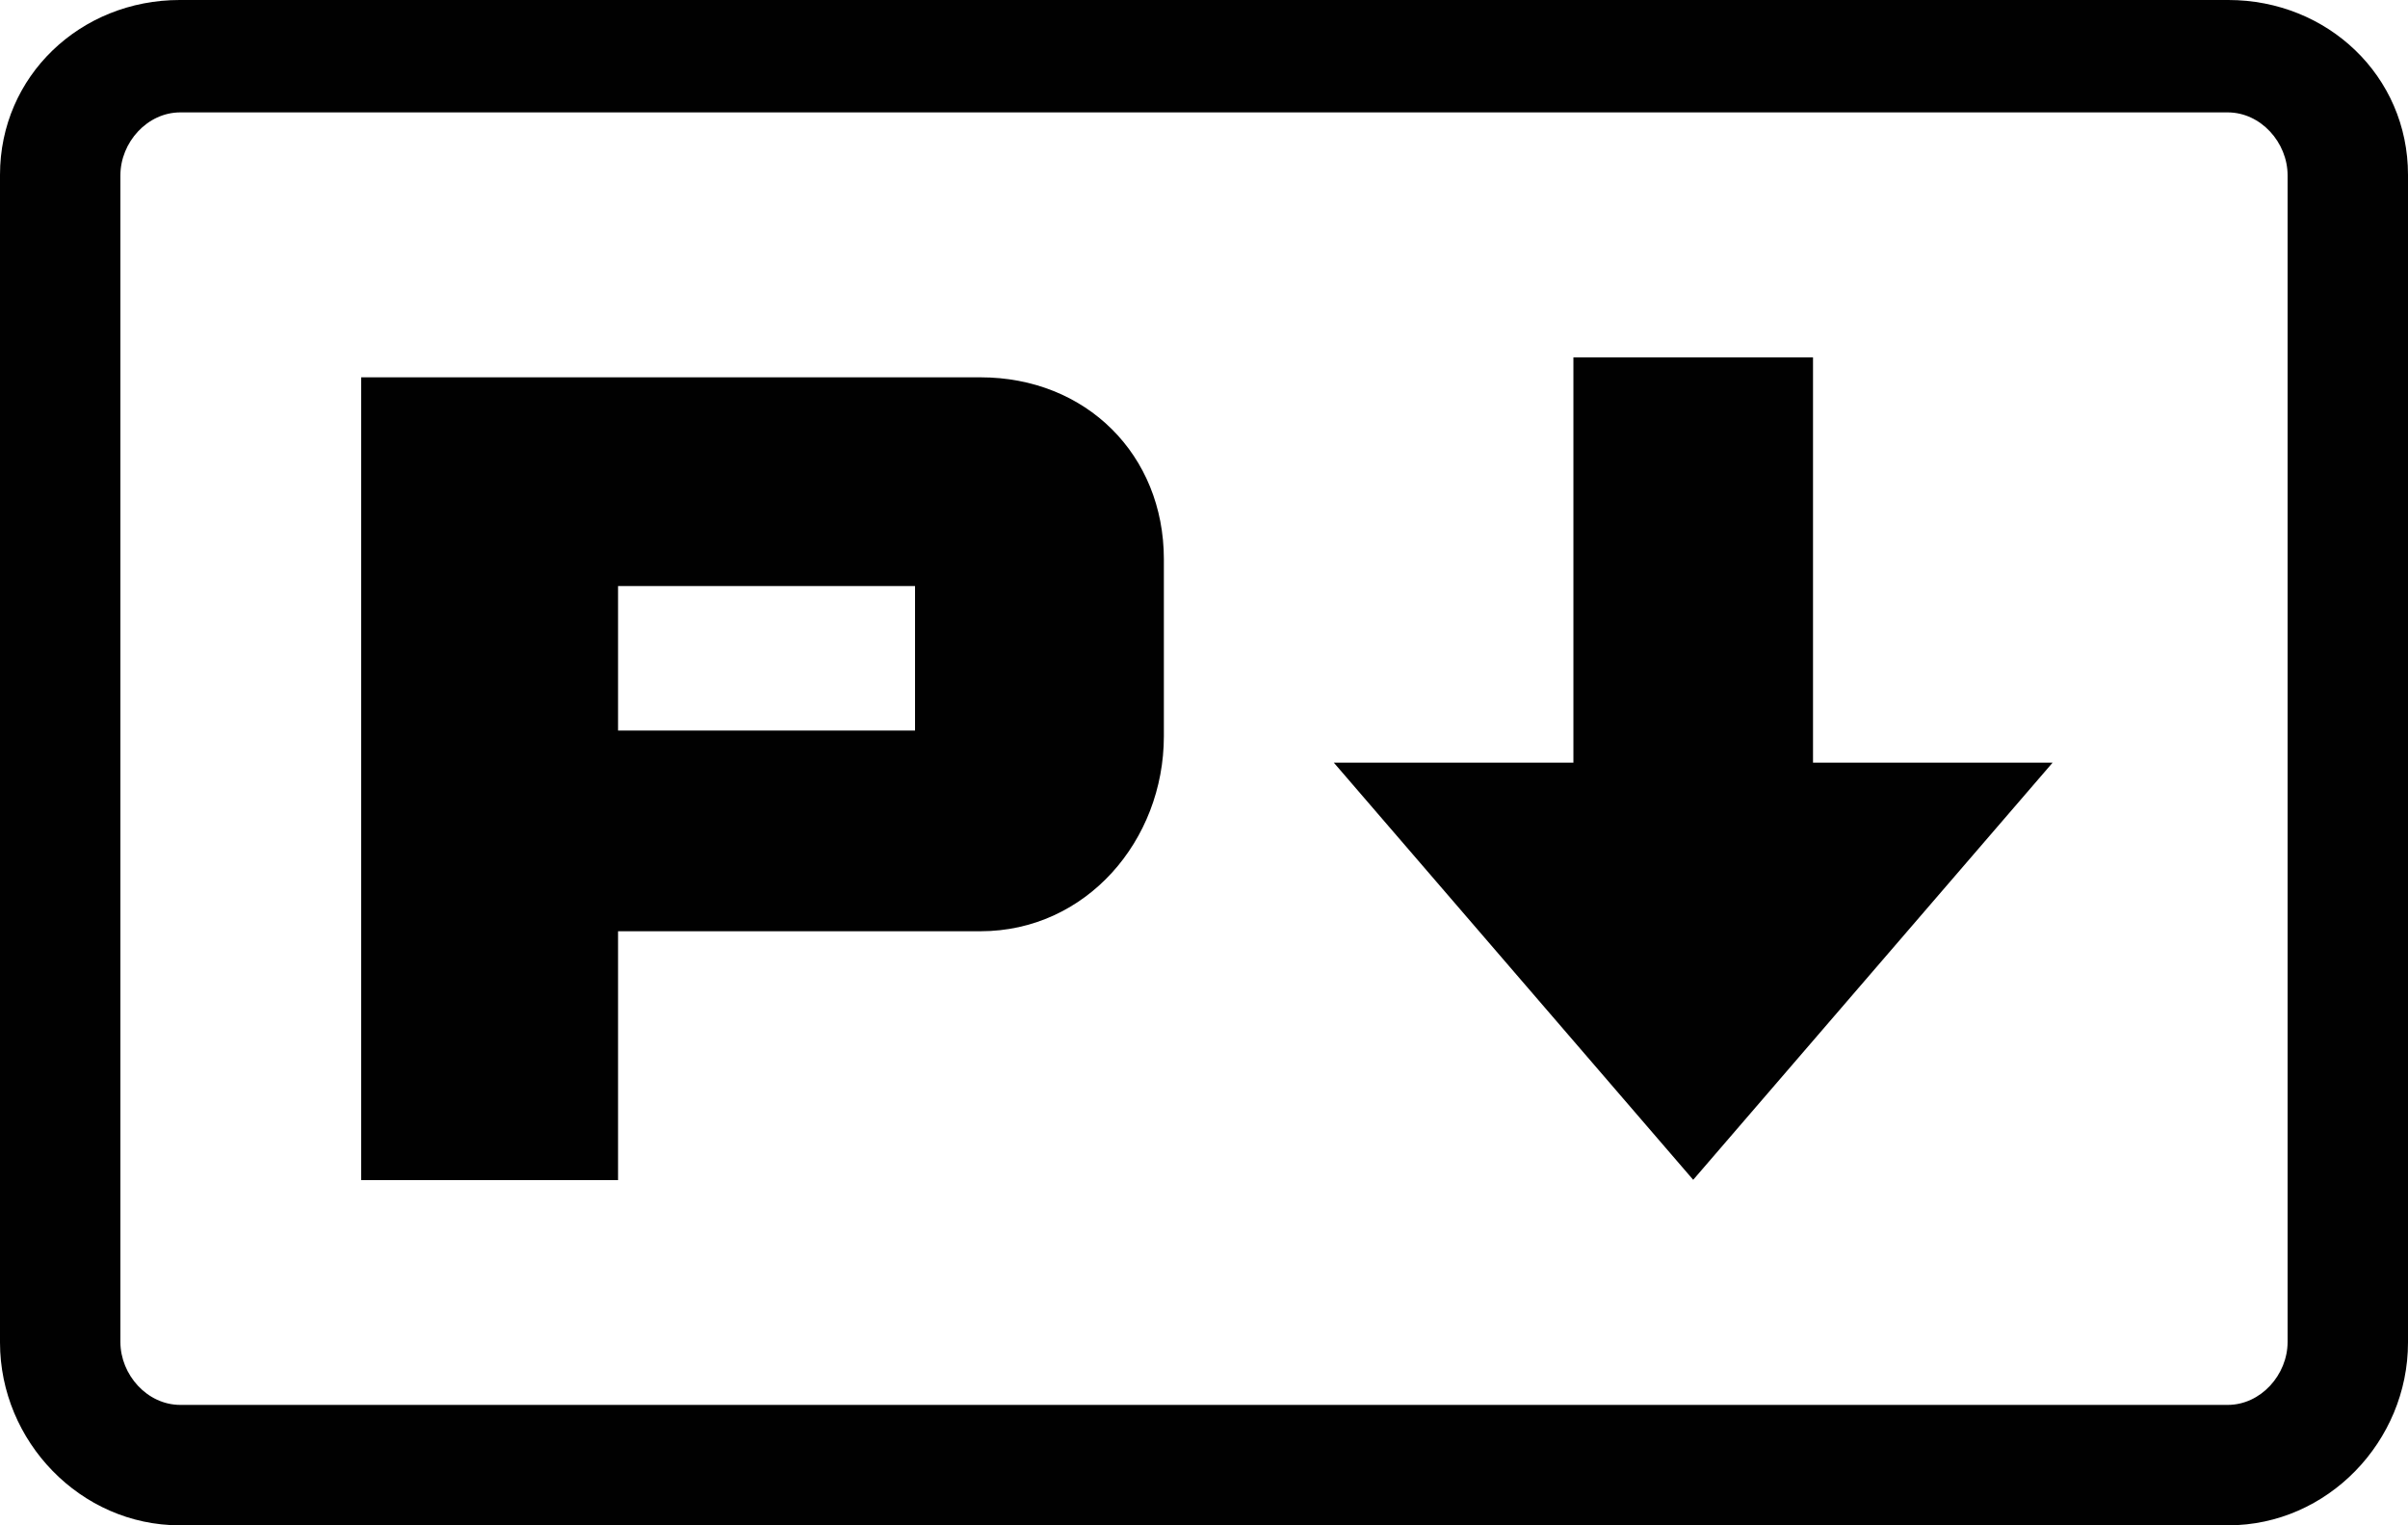 <svg xmlns="http://www.w3.org/2000/svg" width="300" height="190" viewBox="0 0 300 190"><path fill="#010101" d="M300 21.771C300 9.471 289.977 0 277.611 0H22.388C10.023 0 0 9.471 0 21.771v145.458C0 179.529 10.023 190 22.388 190h255.223C289.977 190 300 179.529 300 167.229V21.771zm-15 145.384c0 4.1-3.342 7.845-7.463 7.845H22.463c-4.122 0-7.463-3.745-7.463-7.845V21.844c0-4.1 3.341-7.844 7.463-7.844h255.074c4.121 0 7.463 3.745 7.463 7.844v145.311z"/><path fill="#010101" d="M210.947 146.962l-44.775-51.964h29.851v-50.48h29.851v50.48h29.852l-44.779 51.964zM122.142 47H45v100h32v-31h45.142C135.331 116 145 104.695 145 91.705v-22.05C145 56.664 135.331 47 122.142 47zM114 91H77V73h37v18z"/></svg>